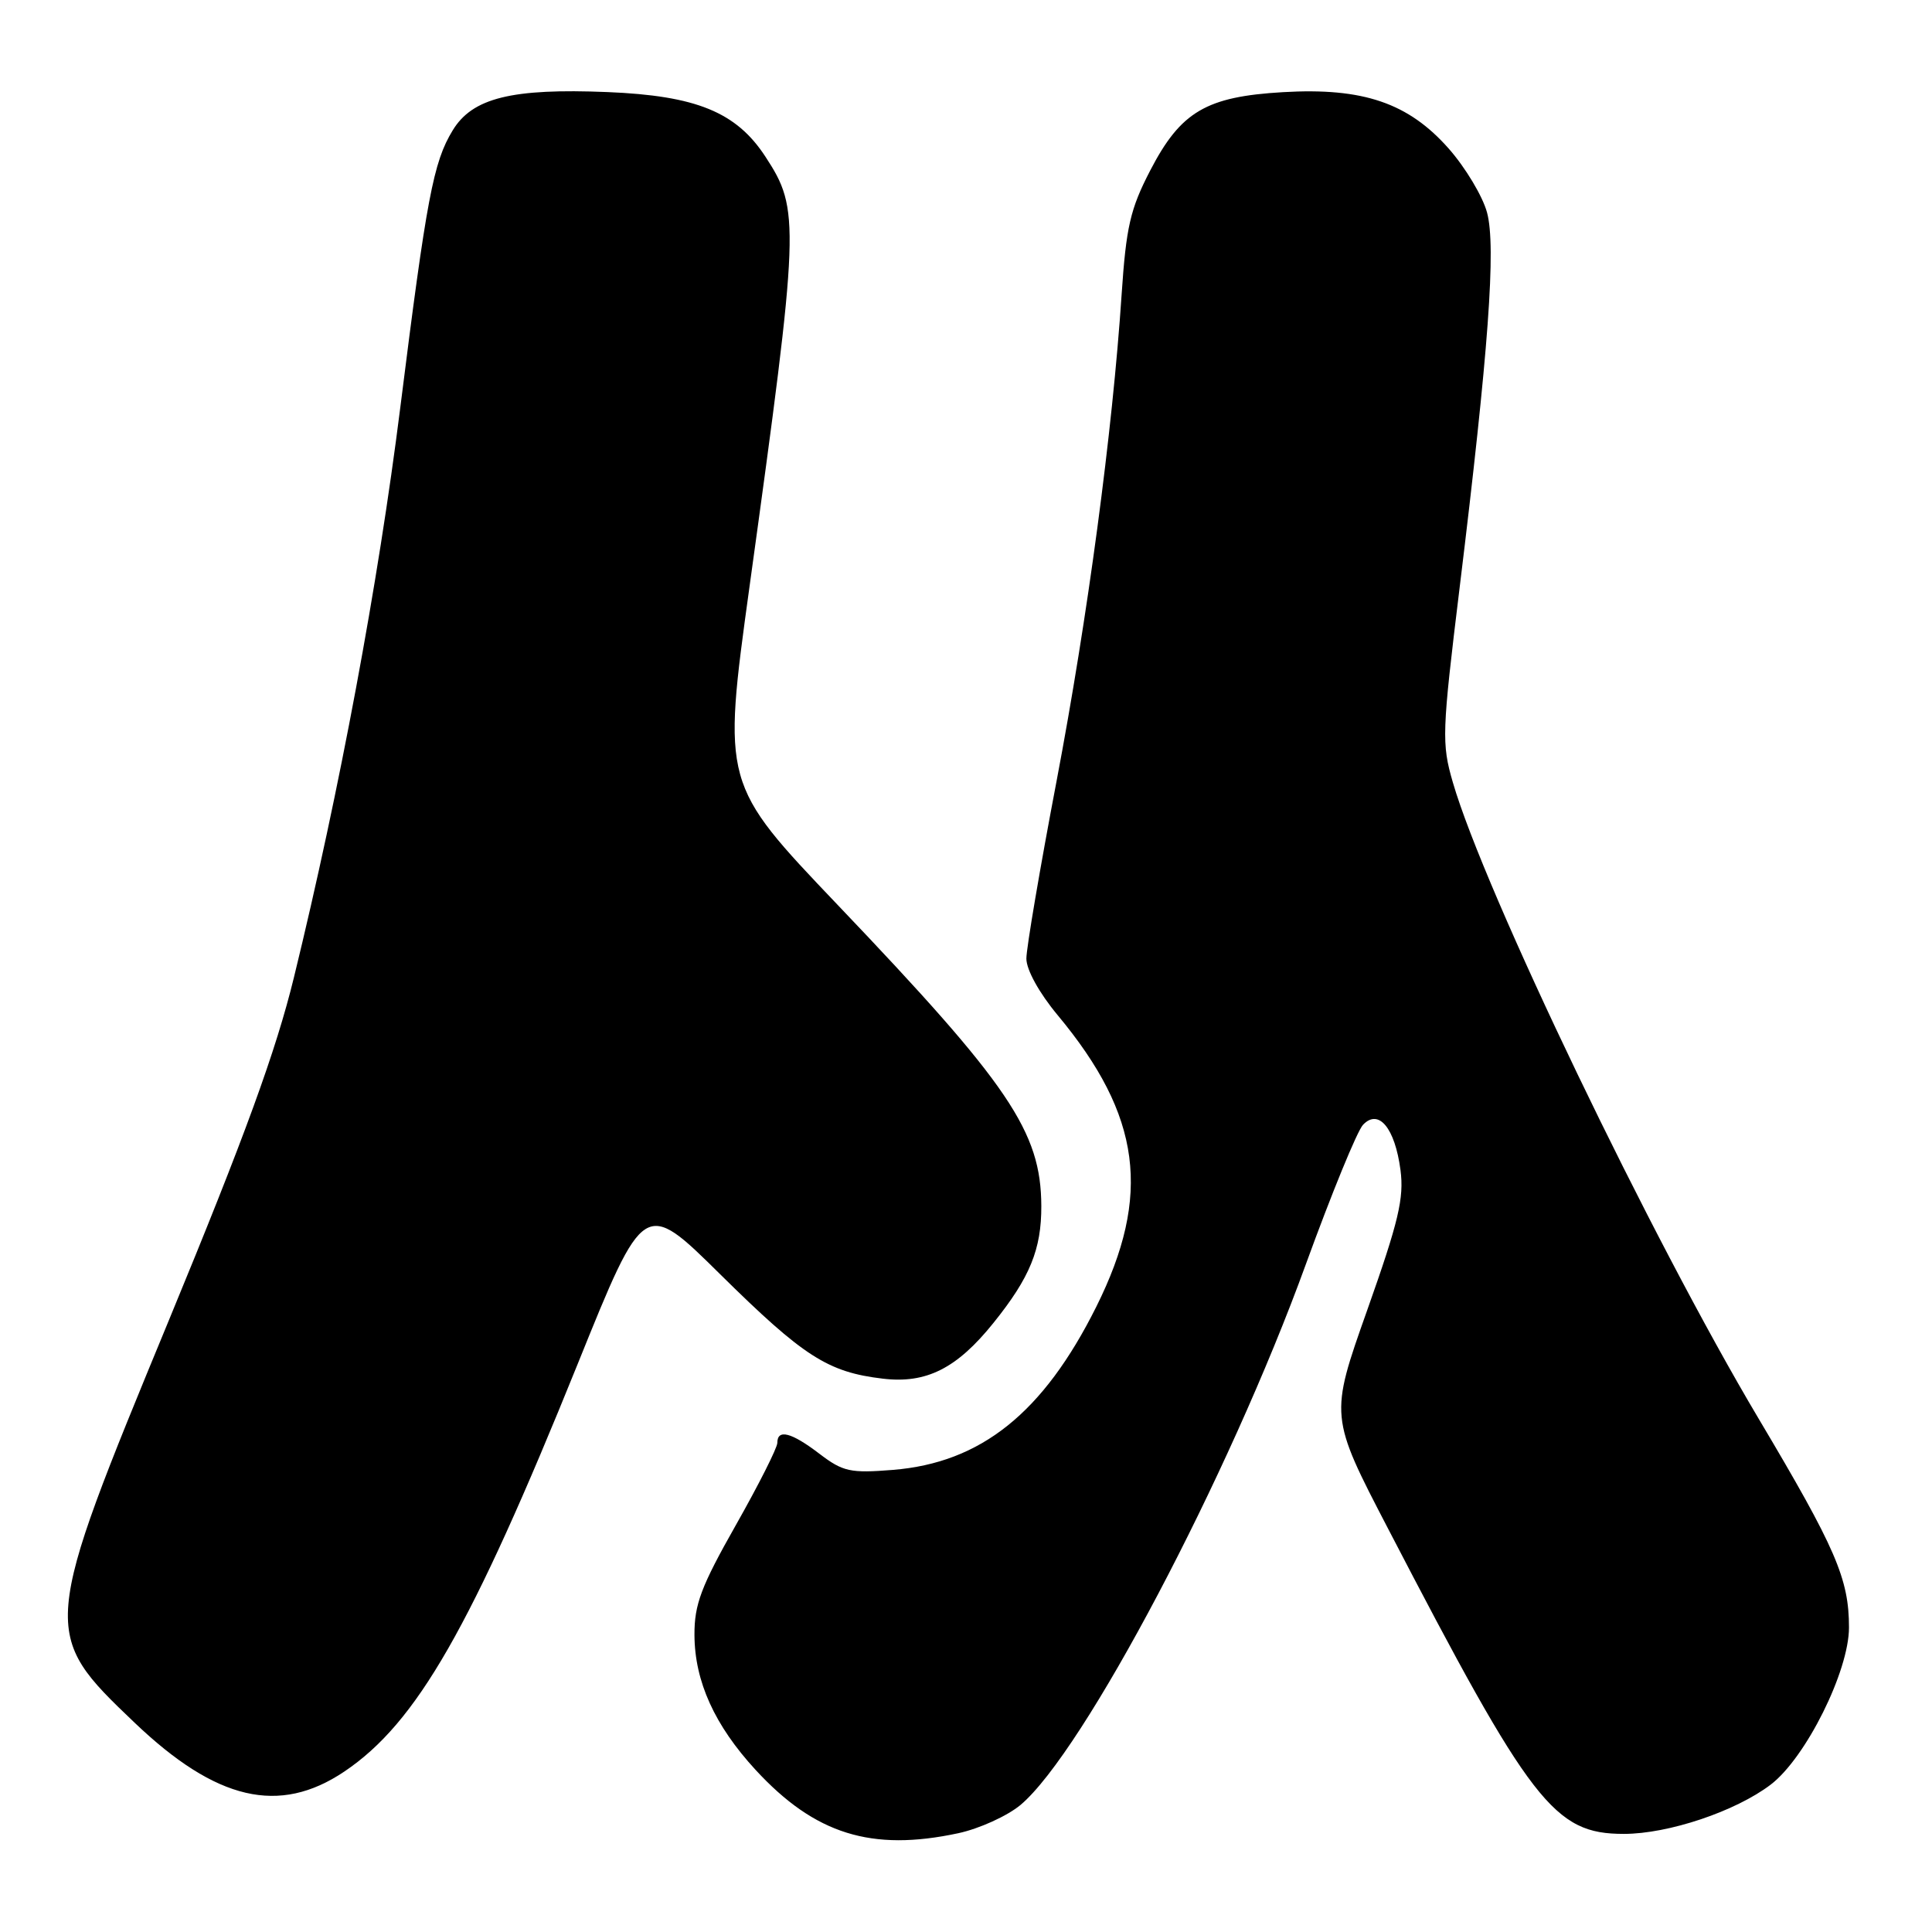 <?xml version="1.0" encoding="UTF-8" standalone="no"?>
<!DOCTYPE svg PUBLIC "-//W3C//DTD SVG 1.1//EN" "http://www.w3.org/Graphics/SVG/1.1/DTD/svg11.dtd" >
<svg xmlns="http://www.w3.org/2000/svg" xmlns:xlink="http://www.w3.org/1999/xlink" version="1.1" viewBox="0 0 256 256">
 <g >
 <path fill="currentColor"
d=" M 126.98 242.91 C 129.77 242.31 133.48 240.62 135.23 239.16 C 143.57 232.14 162.80 195.72 173.04 167.50 C 176.44 158.15 179.84 149.84 180.61 149.04 C 182.68 146.86 184.83 149.46 185.57 155.02 C 186.06 158.76 185.33 161.83 181.17 173.58 C 176.18 187.66 176.18 187.66 183.94 202.58 C 202.90 239.09 205.92 243.00 215.17 243.00 C 221.08 243.00 229.98 240.01 234.63 236.47 C 239.28 232.92 245.00 221.44 245.00 215.65 C 245.00 209.20 243.26 205.18 233.04 188.00 C 218.79 164.06 196.70 118.11 192.51 103.67 C 191.01 98.51 191.06 97.10 193.41 77.85 C 197.24 46.52 198.26 32.67 197.04 28.16 C 196.47 26.03 194.19 22.22 191.98 19.71 C 186.63 13.64 180.63 11.59 170.02 12.21 C 159.83 12.80 156.45 14.79 152.41 22.59 C 149.76 27.70 149.22 30.08 148.62 39.03 C 147.41 57.26 144.12 81.81 140.00 103.50 C 137.80 115.05 136.00 125.63 136.00 127.02 C 136.00 128.50 137.70 131.58 140.15 134.52 C 151.24 147.84 152.63 158.37 145.26 173.16 C 138.25 187.21 129.99 193.83 118.30 194.77 C 112.67 195.22 111.70 195.01 108.59 192.64 C 104.86 189.79 103.00 189.31 103.00 191.19 C 103.00 191.84 100.53 196.74 97.50 202.09 C 92.90 210.21 92.00 212.59 92.02 216.65 C 92.05 222.80 94.69 228.62 100.12 234.52 C 107.98 243.04 115.46 245.38 126.98 242.91 Z  M 45.61 234.75 C 55.22 228.29 62.41 215.73 76.56 180.70 C 85.36 158.90 85.36 158.90 95.43 168.85 C 106.47 179.75 109.69 181.82 116.98 182.68 C 122.74 183.37 126.80 181.32 131.64 175.29 C 136.47 169.29 138.00 165.54 137.98 159.80 C 137.94 149.95 133.75 143.76 110.99 119.90 C 95.71 103.87 95.71 103.87 99.32 77.69 C 105.97 29.54 106.03 27.82 101.43 20.77 C 97.57 14.85 92.26 12.68 80.49 12.20 C 67.82 11.68 62.59 12.97 59.98 17.28 C 57.42 21.48 56.53 26.19 53.04 54.00 C 50.10 77.40 45.00 104.75 38.95 129.50 C 36.56 139.28 32.46 150.53 22.39 174.91 C 5.39 216.07 5.36 216.37 17.85 228.28 C 28.66 238.59 37.00 240.53 45.61 234.75 Z "/>
</g>
</svg>